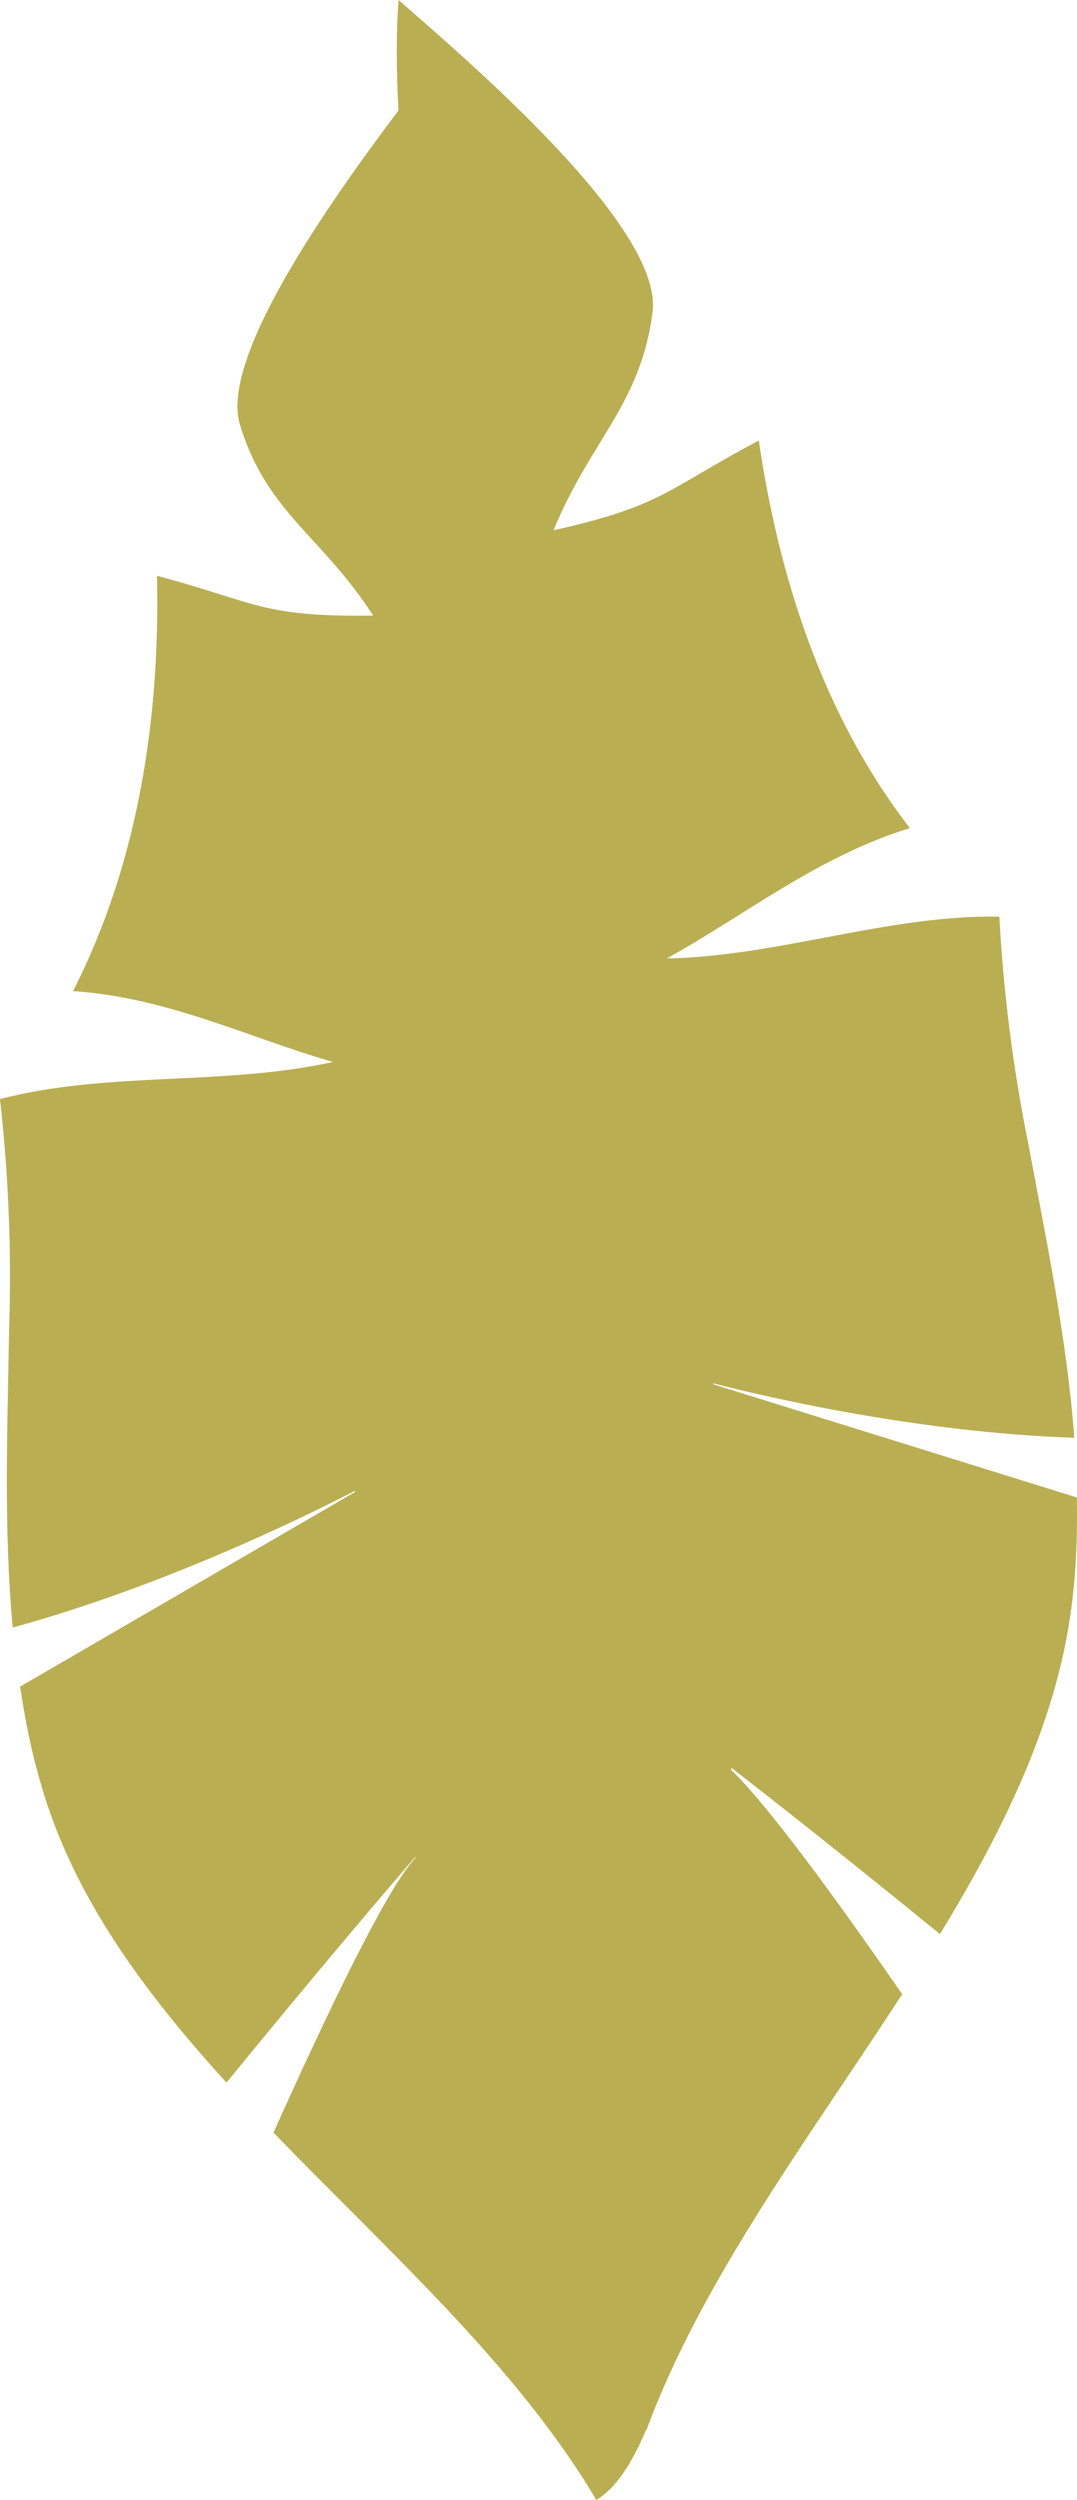 <?xml version="1.0" encoding="utf-8"?>
<!-- Generator: Adobe Illustrator 17.0.0, SVG Export Plug-In . SVG Version: 6.00 Build 0)  -->
<!DOCTYPE svg PUBLIC "-//W3C//DTD SVG 1.1 Basic//EN" "http://www.w3.org/Graphics/SVG/1.1/DTD/svg11-basic.dtd">
<svg version="1.1" baseProfile="basic" id="Слой_1"
	 xmlns="http://www.w3.org/2000/svg" xmlns:xlink="http://www.w3.org/1999/xlink" x="0px" y="0px" width="57.682px"
	 height="133.842px" viewBox="0 0 57.682 133.842" xml:space="preserve">
<path fill="#BAAE52" d="M57.675,80.172l-19.467-6.056c-0.003-0.018-0.007-0.037-0.008-0.055c2.998,0.771,11.032,2.635,19.337,2.915
	c-0.397-5.304-1.486-10.508-2.459-15.728c-0.814-4.008-1.332-8.067-1.555-12.172c-5.955-0.11-11.834,2.126-17.815,2.238
	c4.16-2.291,8.107-5.471,13.022-6.979c-4.735-6.141-7.036-13.58-8.089-20.75c-4.951,2.615-5.101,3.485-10.996,4.805
	c2.005-4.864,4.689-6.76,5.307-11.707C35.507,12.134,25.004,3.208,21.348,0c-0.14,1.742-0.121,3.75-0.009,5.914
	c-3.785,5.032-9.562,13.252-8.493,16.81c1.426,4.71,4.366,5.936,7.14,10.234c-6,0.087-6.29-0.727-11.575-2.131
	c0.152,7.274-0.874,15.109-4.499,22.236c5.07,0.33,9.469,2.522,13.922,3.792C11.95,58.152,5.821,57.333,0,58.841
	c0.458,4.075,0.624,8.173,0.488,12.297C0.4,76.483,0.191,81.84,0.68,87.135c7.963-2.183,15.415-5.815,18.337-7.323
	c0.003,0.023,0.005,0.046,0.007,0.063L1.076,90.299c0.265,1.75,0.606,3.5,1.119,5.231c1.711,5.967,5.496,11.098,9.935,15.967
	c4.768-5.837,9.109-10.944,10.123-12.09c0.002,0.015,0.005,0.024,0.004,0.037c-0.06,0.076-0.13,0.162-0.22,0.273
	c-1.497,1.817-4.361,7.713-7.391,14.458c6.174,6.39,13.055,12.498,17.289,19.668c1-0.583,1.89-1.899,2.666-3.75
	c0.008,0.001,0.016,0.002,0.022,0.005c2.963-8.02,8.696-15.622,13.696-23.333c-3.748-5.419-7.239-10.157-9.155-12.005
	c0.001-0.042,0.001-0.083,0-0.122c1.919,1.481,6.351,4.969,11.179,8.911c3.545-5.814,6.404-11.733,7.101-17.987
	C57.658,83.748,57.703,81.952,57.675,80.172z"/>
</svg>

